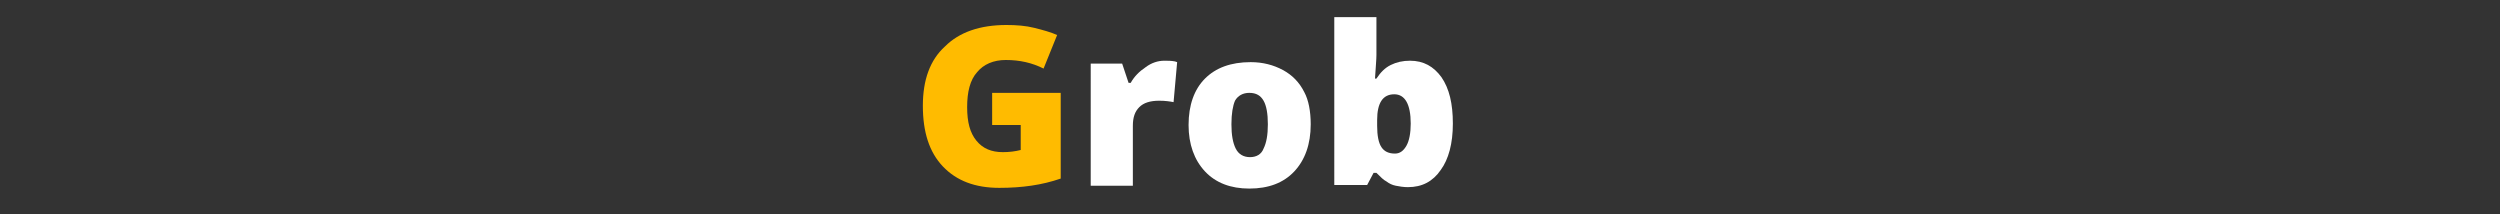 <?xml version="1.0" encoding="utf-8"?>
<!-- Generator: Adobe Illustrator 20.1.0, SVG Export Plug-In . SVG Version: 6.00 Build 0)  -->
<svg version="1.1" id="Layer_1" xmlns="http://www.w3.org/2000/svg" xmlns:xlink="http://www.w3.org/1999/xlink" x="0px" y="0px"
	 viewBox="0 0 350 30" style="enable-background:new 0 0 350 30;" xml:space="preserve">
<rect x="0" y="0" width="350" height="30" fill="#333333" stroke="none"/>
<style type="text/css">
	.st0{fill:#FFBB00;}
	.st1{fill:#FFFFFF;}
</style>
<g>
	<path class="st0" d="M138.9,13h9.6V25c-2.6,0.9-5.4,1.3-8.6,1.3c-3.4,0-6-1-7.9-3c-1.9-2-2.8-4.8-2.8-8.5c0-3.6,1-6.4,3.1-8.3
		c2-2,4.9-3,8.6-3c1.4,0,2.7,0.1,3.9,0.4c1.2,0.3,2.3,0.6,3.2,1l-1.9,4.7c-1.6-0.8-3.3-1.2-5.3-1.2c-1.7,0-3.1,0.6-4,1.7
		c-1,1.1-1.4,2.8-1.4,4.9c0,2.1,0.4,3.6,1.3,4.7c0.9,1.1,2.1,1.6,3.7,1.6c0.9,0,1.7-0.1,2.5-0.3v-3.5h-4V13z"/>
	<path class="st1" d="M163,8.5c0.5,0,1,0,1.5,0.1l0.3,0.1l-0.5,5.6c-0.5-0.1-1.2-0.2-2-0.2c-1.3,0-2.2,0.3-2.8,0.9
		c-0.6,0.6-0.9,1.4-0.9,2.6V26h-5.9V8.9h4.4l0.9,2.7h0.3c0.5-0.9,1.2-1.6,2.1-2.2C161.2,8.8,162.1,8.5,163,8.5z"/>
	<path class="st1" d="M183.5,17.4c0,2.8-0.8,5-2.3,6.6c-1.5,1.6-3.6,2.4-6.3,2.4c-2.6,0-4.7-0.8-6.2-2.4c-1.5-1.6-2.3-3.8-2.3-6.5
		c0-2.8,0.8-5,2.3-6.5c1.5-1.5,3.6-2.3,6.4-2.3c1.7,0,3.2,0.4,4.5,1.1c1.3,0.7,2.3,1.7,3,3.1C183.2,14,183.5,15.6,183.5,17.4z
		 M172.4,17.4c0,1.5,0.2,2.6,0.6,3.4c0.4,0.8,1.1,1.2,2,1.2c0.9,0,1.6-0.4,1.9-1.2c0.4-0.8,0.6-1.9,0.6-3.4c0-1.5-0.2-2.6-0.6-3.3
		c-0.4-0.7-1-1.1-2-1.1c-0.9,0-1.6,0.4-2,1.1C172.6,14.8,172.4,15.9,172.4,17.4z"/>
	<path class="st1" d="M197.4,8.5c1.9,0,3.3,0.8,4.4,2.3c1.1,1.6,1.6,3.7,1.6,6.5c0,2.8-0.6,5-1.7,6.5c-1.1,1.6-2.6,2.4-4.6,2.4
		c-0.6,0-1.2-0.1-1.7-0.2c-0.5-0.1-0.9-0.3-1.3-0.6c-0.4-0.2-0.8-0.6-1.4-1.2h-0.4l-0.9,1.7h-4.6V2.4h5.9v5.3c0,0.6-0.1,1.7-0.2,3.3
		h0.2c0.6-0.9,1.2-1.5,2-1.9S196.4,8.5,197.4,8.5z M195.2,13.2c-0.8,0-1.4,0.3-1.8,0.9s-0.6,1.5-0.6,2.7v0.8c0,1.4,0.2,2.4,0.6,3
		c0.4,0.6,1,0.9,1.9,0.9c0.7,0,1.2-0.4,1.6-1.1c0.4-0.7,0.6-1.8,0.6-3.1C197.5,14.6,196.7,13.2,195.2,13.2z"/>
</g>
</svg>
